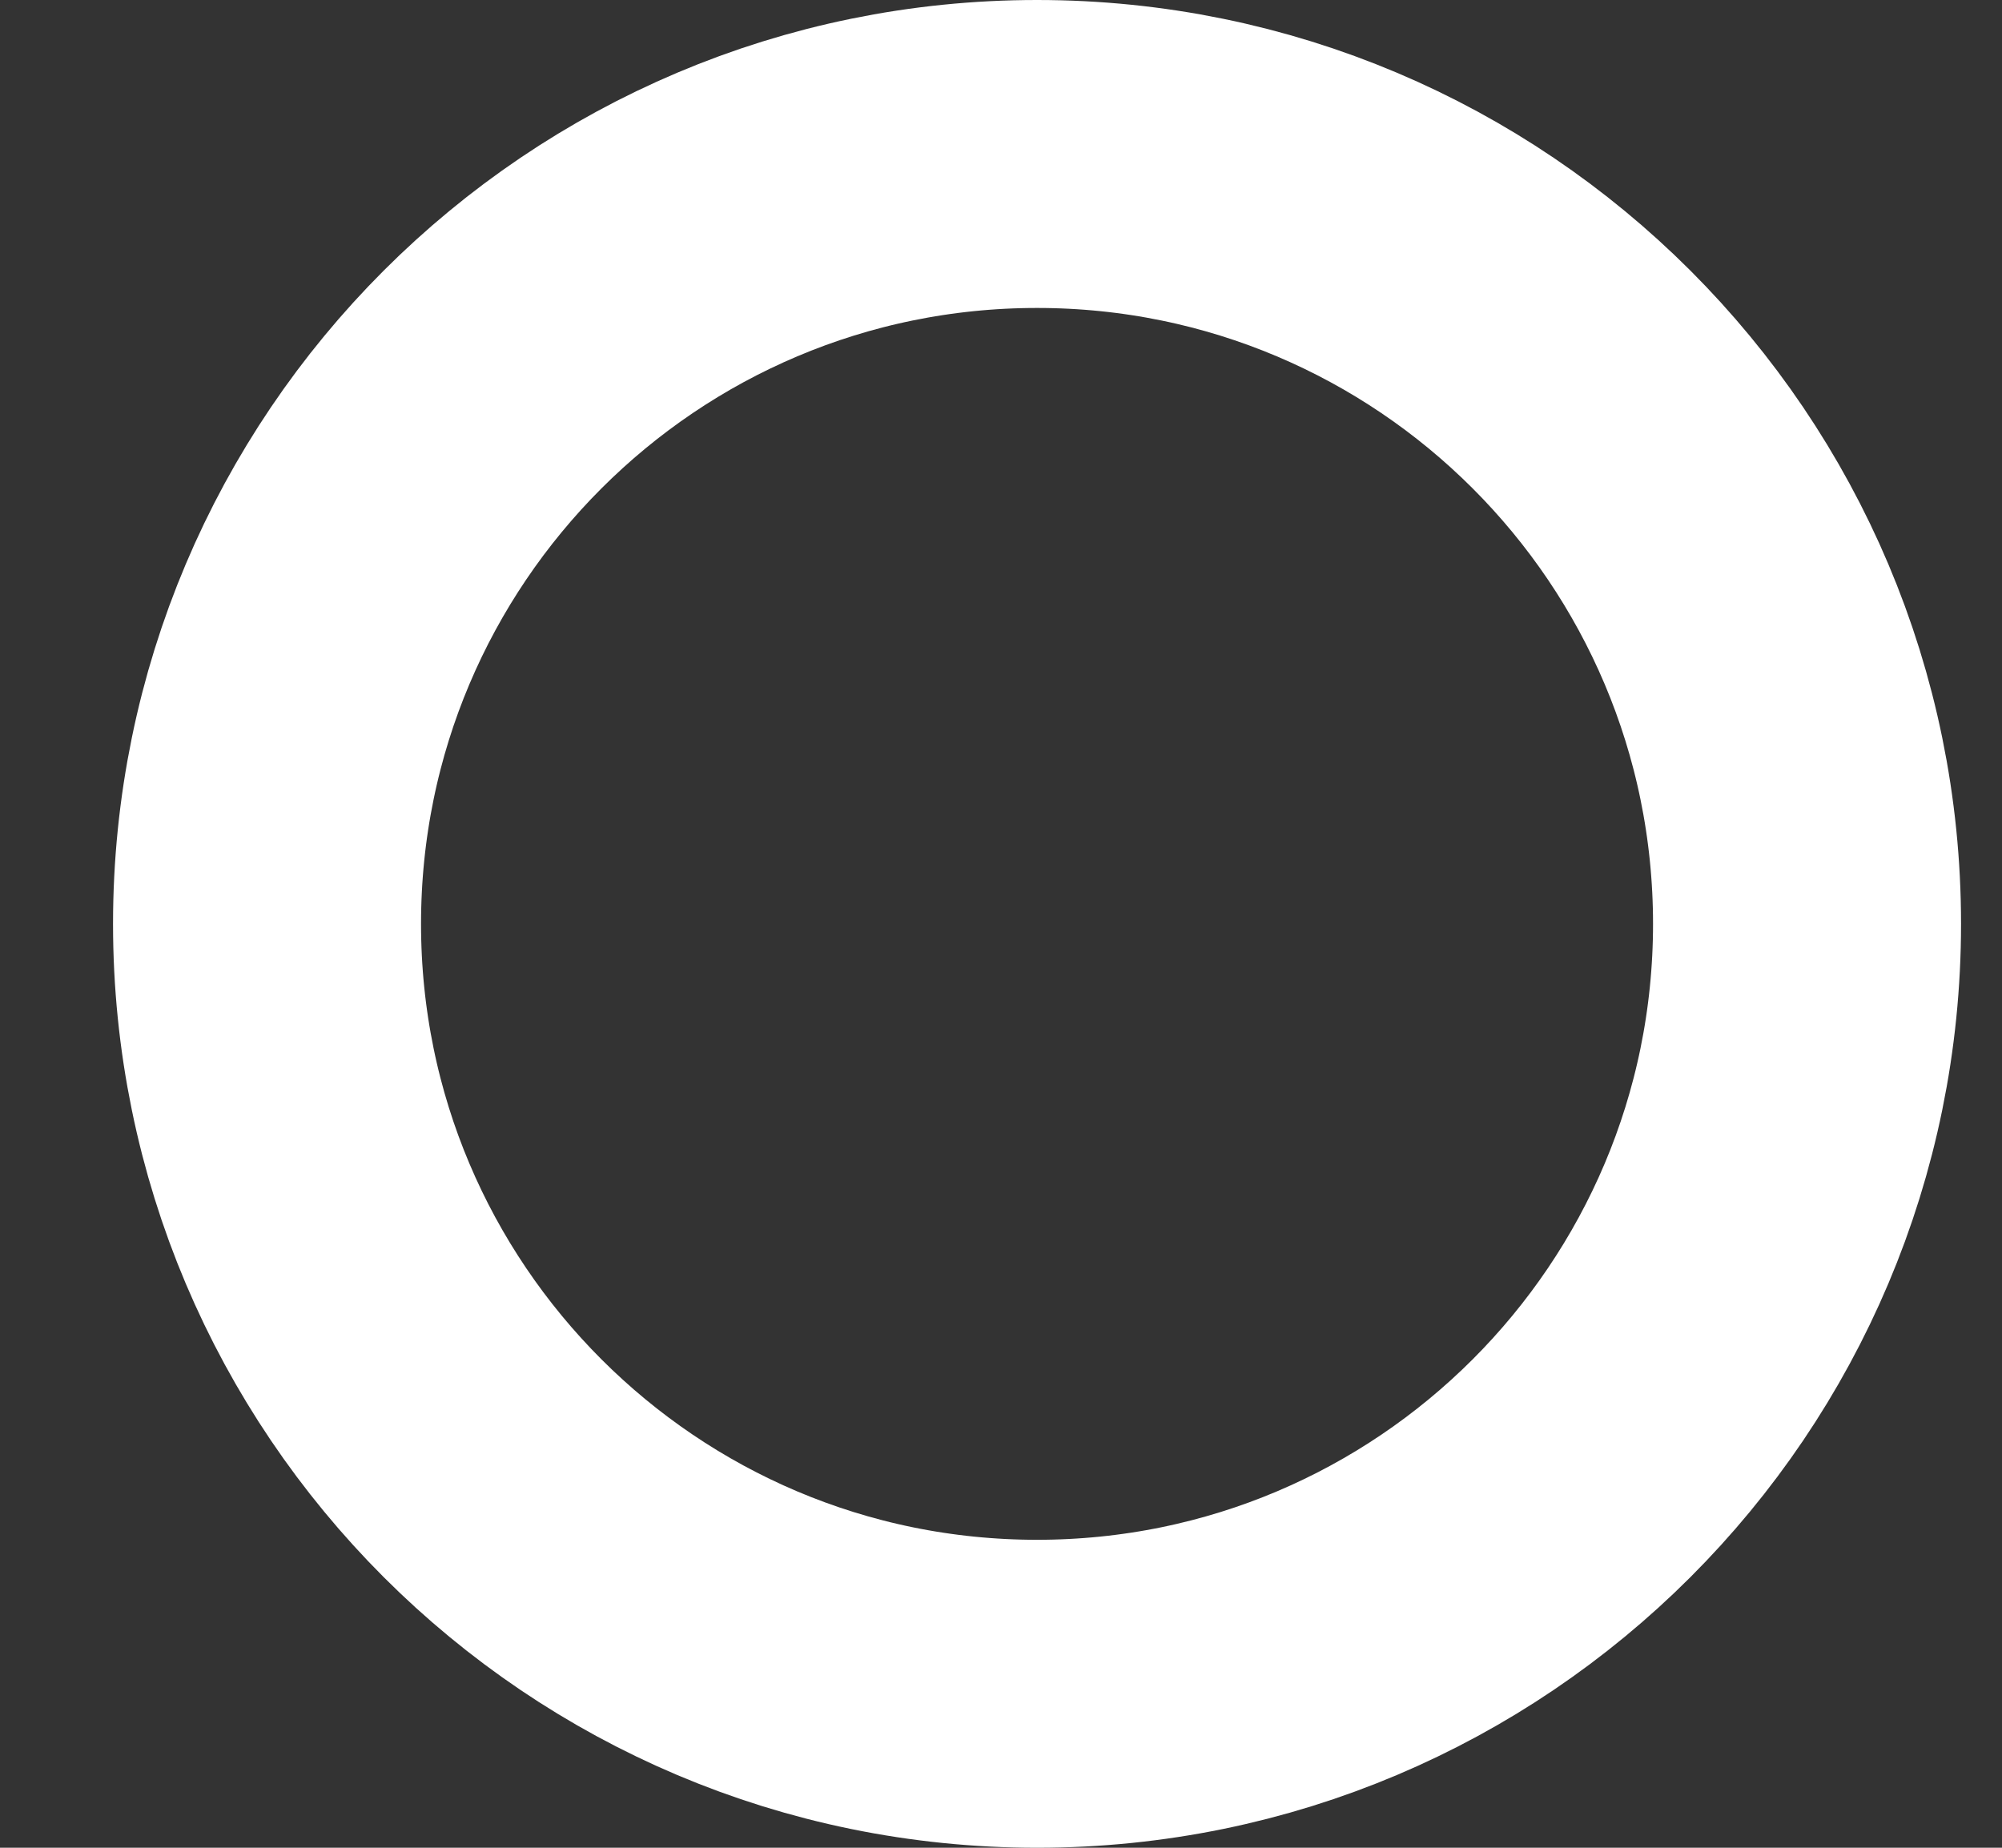 <svg width="13" height="12" viewBox="0 0 13 12" fill="none" xmlns="http://www.w3.org/2000/svg">
<rect x="0" y="0" width="13" height="12" fill="#333333" stroke="none"/>
<path d="M6.734 11C9.496 11 11.734 8.761 11.734 6C11.734 3.239 9.496 1 6.734 1C3.973 1 1.734 3.239 1.734 6C1.734 8.761 3.973 11 6.734 11Z" stroke="white" stroke-width="2"/>
</svg>
